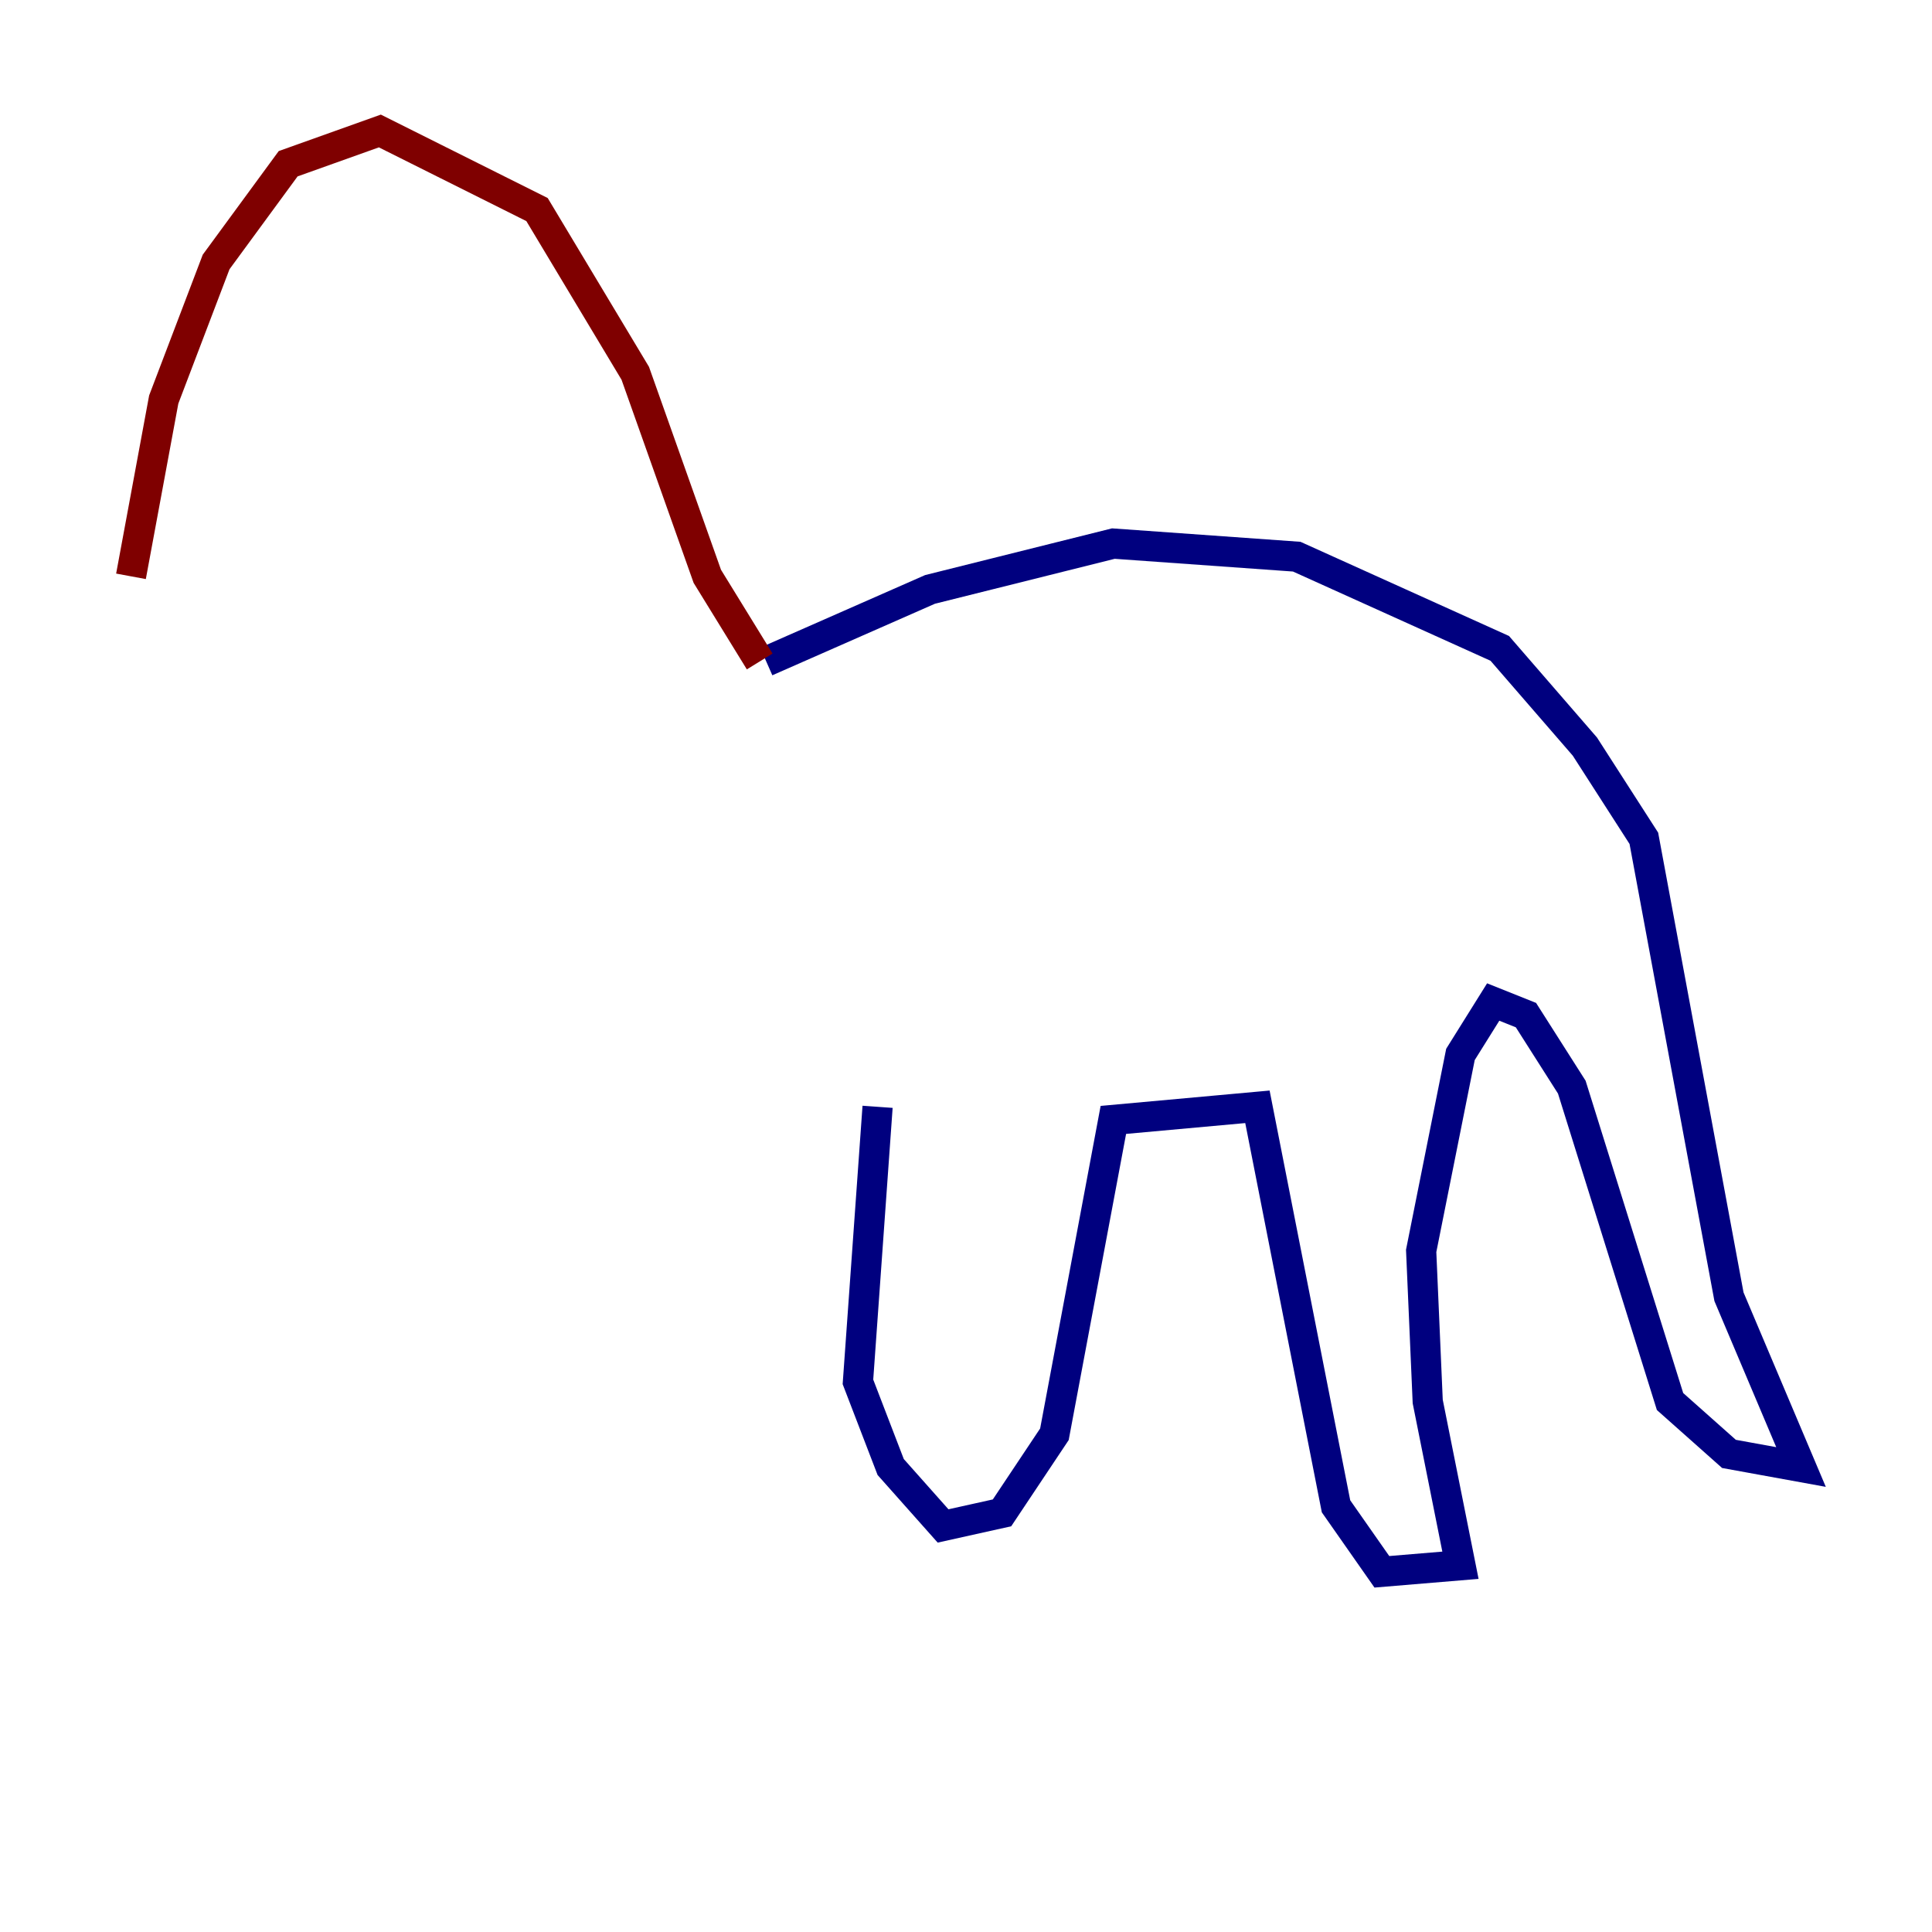 <?xml version="1.0" encoding="utf-8" ?>
<svg baseProfile="tiny" height="128" version="1.2" viewBox="0,0,128,128" width="128" xmlns="http://www.w3.org/2000/svg" xmlns:ev="http://www.w3.org/2001/xml-events" xmlns:xlink="http://www.w3.org/1999/xlink"><defs /><polyline fill="none" points="50.766,43.824 61.614,39.051 73.763,36.014 85.912,36.881 99.363,42.956 105.003,49.464 108.909,55.539 114.549,85.912 119.322,97.193 114.549,96.325 110.644,92.854 104.136,72.027 101.098,67.254 98.929,66.386 96.759,69.858 94.156,82.875 94.59,92.854 96.759,103.702 91.552,104.136 88.515,99.797 83.308,73.329 73.763,74.197 69.858,95.024 66.386,100.231 62.481,101.098 59.01,97.193 56.841,91.552 58.142,73.329" stroke="#00007f" stroke-width="2" /><polyline fill="none" points="50.332,43.824 46.861,38.183 42.088,24.732 35.58,13.885 25.166,8.678 19.091,10.848 14.319,17.356 10.848,26.468 8.678,38.183" stroke="#7f0000" stroke-width="2" /></svg>